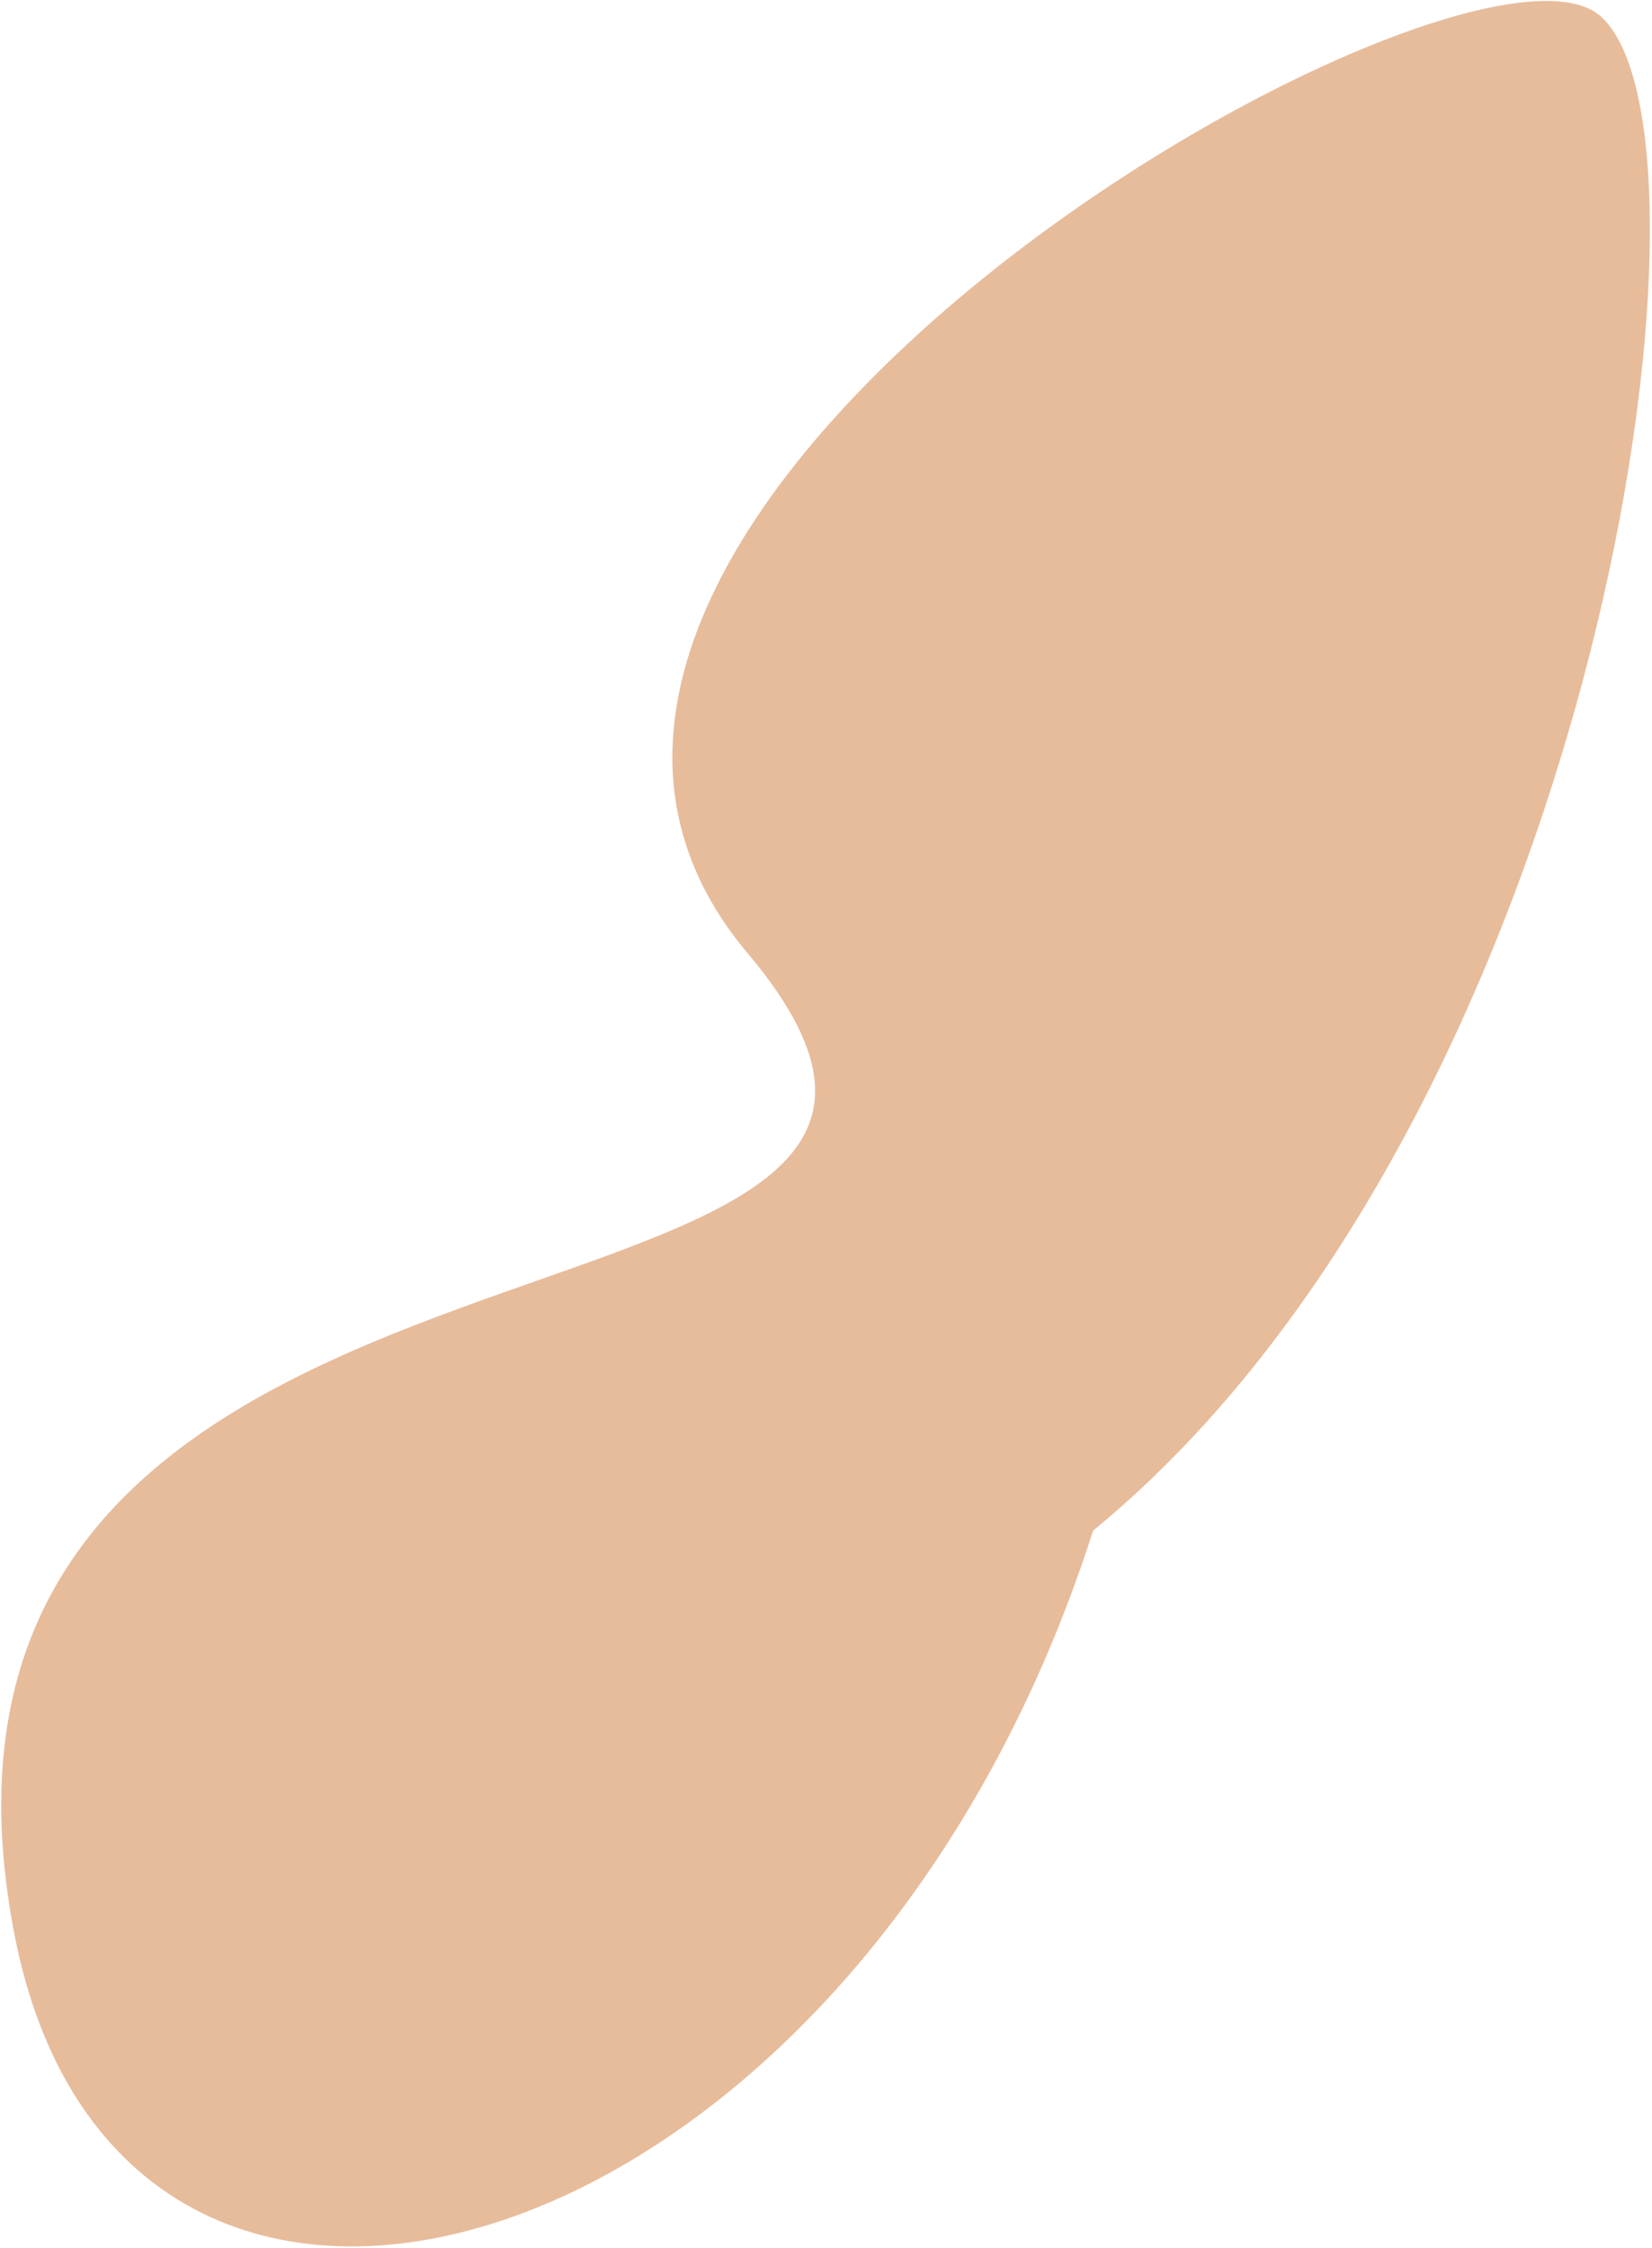 <svg width="676" height="920" viewBox="0 0 676 920" fill="none" xmlns="http://www.w3.org/2000/svg">
<path opacity="0.5" d="M447.308 626.339C349.159 932.814 48.542 1017.78 5.635 790.156C-55.611 465.252 455.744 568.077 305.911 390.047C156.078 212.017 598.994 -42.511 654.869 6.563C710.745 55.637 654.063 456.879 447.308 626.339Z" fill="#D07A39"/>
</svg>
